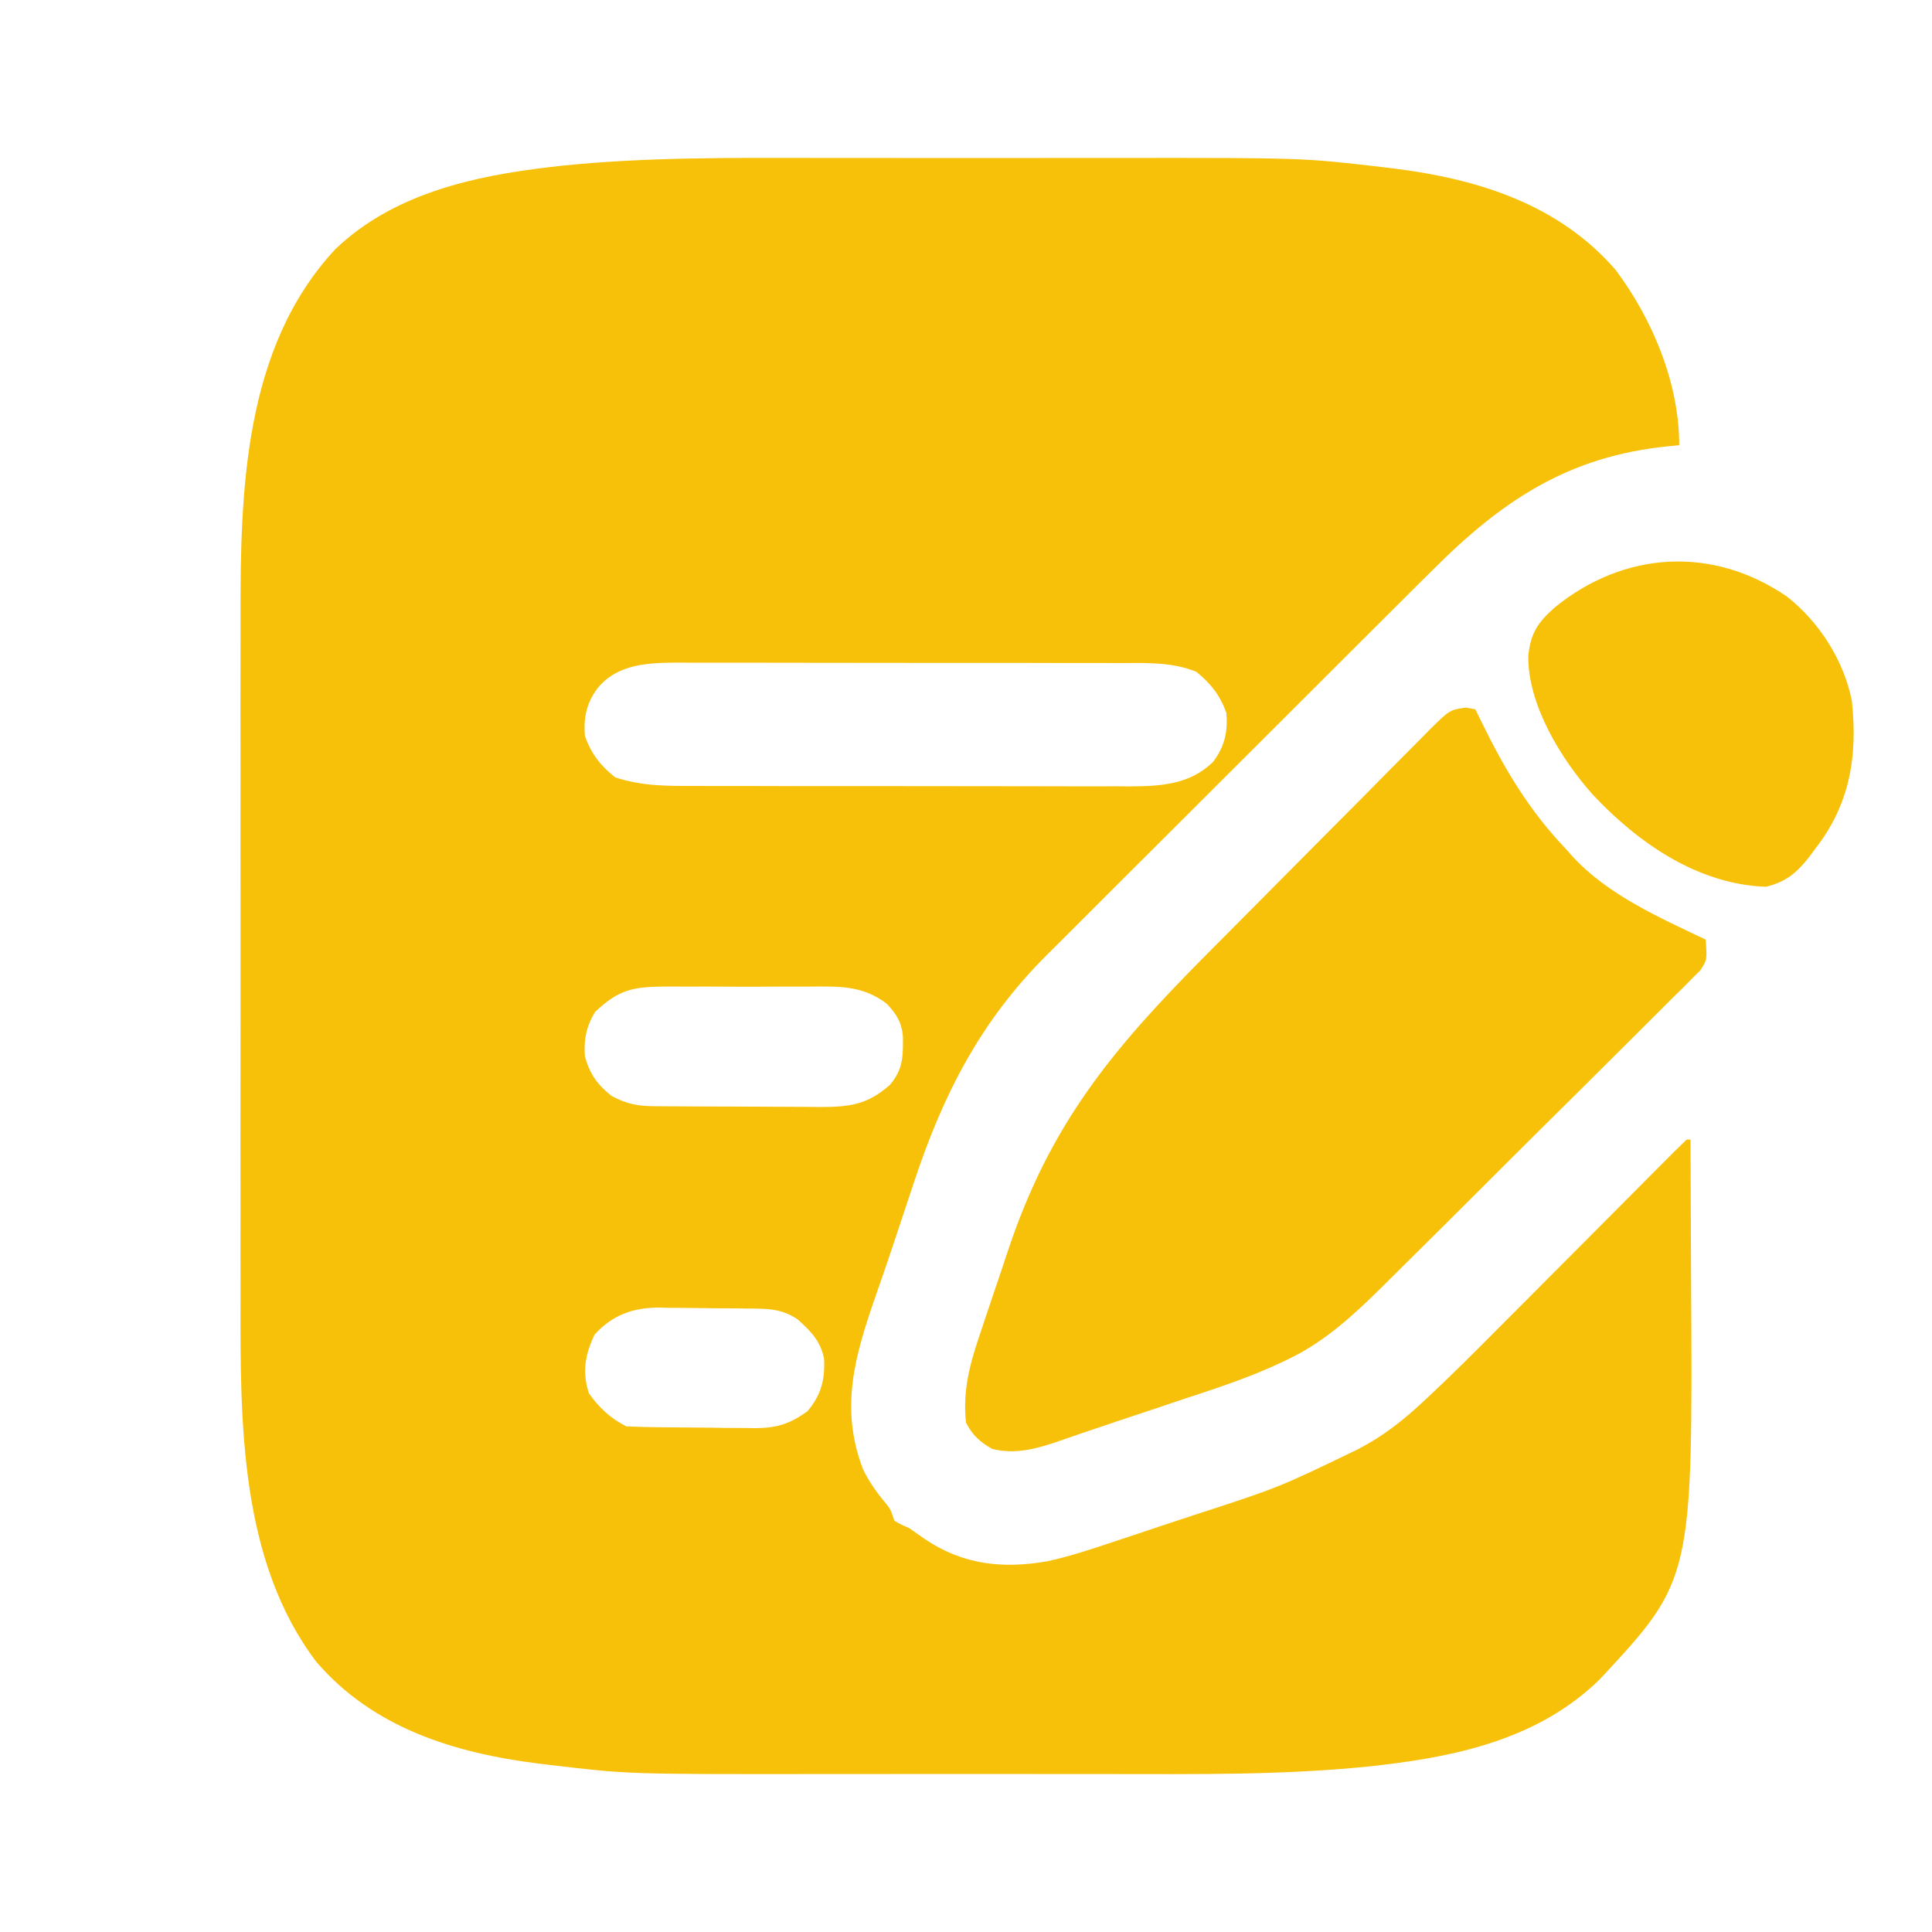 <svg width="24" height="24" viewBox="0 0 24 24" fill="none" xmlns="http://www.w3.org/2000/svg">
<path d="M10.159 1.962C10.333 1.963 10.507 1.962 10.681 1.962C10.972 1.962 11.264 1.962 11.556 1.963C11.889 1.963 12.222 1.963 12.556 1.963C12.846 1.962 13.136 1.962 13.427 1.962C13.598 1.962 13.77 1.963 13.941 1.962C16.187 1.961 16.187 1.961 17.157 2.074C17.234 2.083 17.234 2.083 17.314 2.093C18.355 2.223 19.36 2.534 20.069 3.352C20.527 3.962 20.86 4.759 20.86 5.531C20.814 5.535 20.769 5.539 20.722 5.544C19.482 5.668 18.659 6.217 17.792 7.086C17.735 7.142 17.677 7.199 17.62 7.256C17.467 7.409 17.313 7.562 17.16 7.715C17.064 7.811 16.968 7.907 16.871 8.003C16.535 8.339 16.198 8.675 15.862 9.011C15.55 9.323 15.238 9.635 14.925 9.946C14.655 10.214 14.386 10.483 14.117 10.752C13.957 10.912 13.797 11.072 13.636 11.232C13.485 11.382 13.334 11.533 13.184 11.684C13.129 11.739 13.074 11.794 13.019 11.848C12.182 12.677 11.713 13.596 11.347 14.707C11.319 14.792 11.29 14.877 11.262 14.962C11.206 15.13 11.15 15.299 11.094 15.468C11.025 15.677 10.953 15.884 10.88 16.092C10.622 16.834 10.427 17.486 10.721 18.253C10.798 18.409 10.891 18.542 11.003 18.674C11.063 18.75 11.063 18.75 11.11 18.891C11.196 18.94 11.196 18.94 11.297 18.984C11.363 19.03 11.428 19.076 11.493 19.122C11.968 19.44 12.46 19.491 13.014 19.394C13.298 19.332 13.571 19.24 13.847 19.148C13.91 19.127 13.974 19.106 14.037 19.085C14.17 19.041 14.303 18.997 14.435 18.952C14.569 18.907 14.703 18.863 14.838 18.819C15.885 18.479 15.885 18.479 16.875 18C16.92 17.975 16.965 17.95 17.012 17.924C17.253 17.782 17.462 17.615 17.667 17.423C17.706 17.387 17.706 17.387 17.747 17.349C18.041 17.074 18.326 16.789 18.61 16.503C18.706 16.406 18.803 16.309 18.9 16.212C19.104 16.008 19.308 15.803 19.512 15.598C19.75 15.358 19.989 15.118 20.228 14.879C20.323 14.784 20.418 14.688 20.513 14.592C20.571 14.534 20.629 14.476 20.687 14.418C20.713 14.392 20.74 14.365 20.767 14.337C20.828 14.276 20.891 14.216 20.953 14.156C20.969 14.156 20.984 14.156 21 14.156C21.002 14.541 21.004 14.926 21.005 15.31C21.006 15.489 21.006 15.668 21.007 15.847C21.029 19.619 21.029 19.619 19.875 20.859C19.137 21.582 18.155 21.81 17.159 21.926C17.113 21.931 17.068 21.937 17.02 21.942C15.957 22.052 14.879 22.039 13.81 22.038C13.639 22.037 13.469 22.038 13.297 22.038C13.011 22.038 12.724 22.038 12.437 22.037C12.11 22.037 11.782 22.037 11.455 22.037C11.169 22.038 10.883 22.038 10.598 22.038C10.429 22.038 10.261 22.038 10.092 22.038C7.802 22.04 7.802 22.04 6.841 21.926C6.789 21.92 6.737 21.914 6.684 21.907C5.643 21.776 4.634 21.465 3.929 20.643C2.981 19.393 2.985 17.675 2.988 16.176C2.988 16.075 2.988 15.973 2.988 15.871C2.987 15.598 2.987 15.325 2.988 15.053C2.988 14.765 2.988 14.477 2.987 14.19C2.987 13.707 2.988 13.224 2.988 12.741C2.988 12.185 2.988 11.63 2.988 11.075C2.987 10.595 2.987 10.115 2.988 9.635C2.988 9.35 2.988 9.064 2.987 8.779C2.987 8.511 2.987 8.242 2.988 7.974C2.988 7.876 2.988 7.779 2.988 7.681C2.985 6.101 3.026 4.321 4.165 3.096C4.886 2.405 5.884 2.185 6.844 2.074C6.913 2.066 6.913 2.066 6.984 2.058C8.037 1.95 9.102 1.961 10.159 1.962ZM7.433 8.537C7.288 8.724 7.247 8.906 7.266 9.141C7.342 9.361 7.459 9.511 7.641 9.656C7.974 9.768 8.297 9.764 8.646 9.763C8.709 9.763 8.772 9.763 8.835 9.764C9.005 9.764 9.176 9.764 9.346 9.764C9.489 9.764 9.632 9.764 9.774 9.765C10.111 9.765 10.448 9.765 10.785 9.765C11.131 9.765 11.478 9.765 11.825 9.766C12.123 9.767 12.421 9.767 12.72 9.767C12.898 9.767 13.076 9.767 13.254 9.768C13.421 9.768 13.588 9.768 13.755 9.768C13.845 9.767 13.936 9.768 14.026 9.769C14.418 9.766 14.779 9.75 15.07 9.463C15.213 9.276 15.253 9.092 15.235 8.859C15.158 8.638 15.04 8.491 14.86 8.344C14.547 8.22 14.23 8.236 13.898 8.237C13.834 8.237 13.77 8.237 13.706 8.236C13.532 8.236 13.359 8.236 13.185 8.236C13.04 8.236 12.895 8.236 12.75 8.235C12.408 8.235 12.066 8.235 11.723 8.235C11.371 8.235 11.019 8.235 10.666 8.234C10.363 8.233 10.06 8.233 9.756 8.233C9.576 8.233 9.395 8.233 9.214 8.232C9.044 8.232 8.874 8.232 8.704 8.232C8.612 8.233 8.52 8.232 8.428 8.231C8.068 8.234 7.686 8.24 7.433 8.537ZM7.392 12.571C7.282 12.754 7.251 12.912 7.266 13.125C7.328 13.344 7.419 13.472 7.597 13.614C7.789 13.717 7.926 13.741 8.141 13.742C8.195 13.742 8.249 13.743 8.306 13.743C8.364 13.743 8.423 13.744 8.484 13.744C8.545 13.744 8.605 13.744 8.667 13.745C8.796 13.745 8.924 13.745 9.052 13.746C9.216 13.746 9.379 13.747 9.543 13.748C9.7 13.749 9.857 13.749 10.013 13.75C10.072 13.75 10.13 13.751 10.191 13.752C10.553 13.751 10.776 13.724 11.054 13.477C11.221 13.286 11.22 13.111 11.216 12.867C11.197 12.69 11.136 12.599 11.016 12.469C10.708 12.233 10.406 12.254 10.03 12.256C9.966 12.256 9.902 12.256 9.838 12.256C9.704 12.255 9.57 12.256 9.437 12.257C9.266 12.258 9.095 12.257 8.924 12.256C8.792 12.255 8.66 12.256 8.528 12.256C8.435 12.256 8.341 12.256 8.248 12.255C7.849 12.259 7.68 12.299 7.392 12.571ZM7.386 16.579C7.268 16.828 7.229 17.044 7.316 17.309C7.441 17.486 7.584 17.62 7.781 17.719C7.921 17.725 8.06 17.729 8.199 17.73C8.241 17.73 8.283 17.731 8.326 17.731C8.415 17.732 8.503 17.732 8.592 17.733C8.726 17.733 8.861 17.735 8.996 17.738C9.082 17.738 9.168 17.738 9.254 17.739C9.294 17.739 9.334 17.74 9.376 17.741C9.649 17.74 9.807 17.691 10.031 17.531C10.199 17.331 10.25 17.141 10.237 16.882C10.198 16.664 10.071 16.535 9.911 16.392C9.704 16.248 9.509 16.257 9.266 16.255C9.228 16.254 9.189 16.254 9.15 16.253C9.068 16.253 8.987 16.252 8.905 16.252C8.823 16.251 8.74 16.25 8.657 16.249C8.537 16.247 8.417 16.246 8.297 16.246C8.26 16.245 8.223 16.244 8.186 16.243C7.861 16.244 7.607 16.336 7.386 16.579Z" fill="#F8C109"/>
<path d="M18.212 8.79C18.25 8.798 18.289 8.805 18.328 8.812C18.352 8.861 18.375 8.909 18.399 8.958C18.688 9.551 18.994 10.067 19.453 10.547C19.479 10.576 19.504 10.604 19.53 10.634C19.969 11.115 20.61 11.396 21.188 11.672C21.207 11.923 21.207 11.923 21.121 12.055C21.089 12.086 21.058 12.118 21.025 12.15C20.989 12.186 20.953 12.223 20.916 12.261C20.876 12.3 20.836 12.339 20.795 12.379C20.732 12.442 20.732 12.442 20.668 12.506C20.554 12.621 20.438 12.736 20.323 12.85C20.202 12.969 20.081 13.09 19.961 13.21C19.758 13.413 19.555 13.615 19.351 13.816C19.09 14.074 18.831 14.332 18.572 14.591C18.348 14.815 18.124 15.038 17.9 15.261C17.828 15.332 17.757 15.403 17.685 15.474C17.551 15.608 17.416 15.741 17.282 15.874C17.243 15.913 17.203 15.952 17.163 15.992C16.817 16.334 16.457 16.666 16.015 16.878C15.968 16.901 15.968 16.901 15.92 16.924C15.511 17.117 15.083 17.255 14.654 17.396C14.572 17.424 14.49 17.451 14.408 17.479C14.247 17.533 14.086 17.587 13.924 17.64C13.766 17.693 13.607 17.746 13.45 17.8C13.393 17.82 13.393 17.82 13.334 17.84C13.263 17.864 13.192 17.889 13.12 17.914C12.857 18.003 12.603 18.067 12.328 18C12.181 17.92 12.076 17.825 12 17.672C11.956 17.268 12.052 16.927 12.182 16.548C12.201 16.491 12.22 16.434 12.239 16.376C12.279 16.256 12.319 16.136 12.36 16.017C12.412 15.866 12.462 15.715 12.512 15.564C13.038 13.973 13.807 13.046 14.975 11.87C15.018 11.827 15.061 11.784 15.105 11.739C15.286 11.556 15.468 11.374 15.649 11.192C15.907 10.933 16.165 10.673 16.422 10.413C16.604 10.229 16.787 10.045 16.97 9.862C17.078 9.752 17.187 9.643 17.295 9.533C17.415 9.411 17.536 9.29 17.657 9.169C17.693 9.133 17.728 9.097 17.765 9.059C18.01 8.818 18.01 8.818 18.212 8.79Z" fill="#F8C109"/>
<path d="M22.198 7.411C22.598 7.724 22.904 8.202 23.004 8.704C23.079 9.395 22.98 9.994 22.547 10.547C22.513 10.593 22.513 10.593 22.478 10.641C22.323 10.839 22.189 10.955 21.937 11.016C21.087 10.985 20.347 10.47 19.784 9.869C19.394 9.431 18.978 8.756 18.985 8.15C19.013 7.863 19.105 7.733 19.312 7.547C20.172 6.846 21.273 6.776 22.198 7.411Z" fill="#F8C109"/>
</svg>
